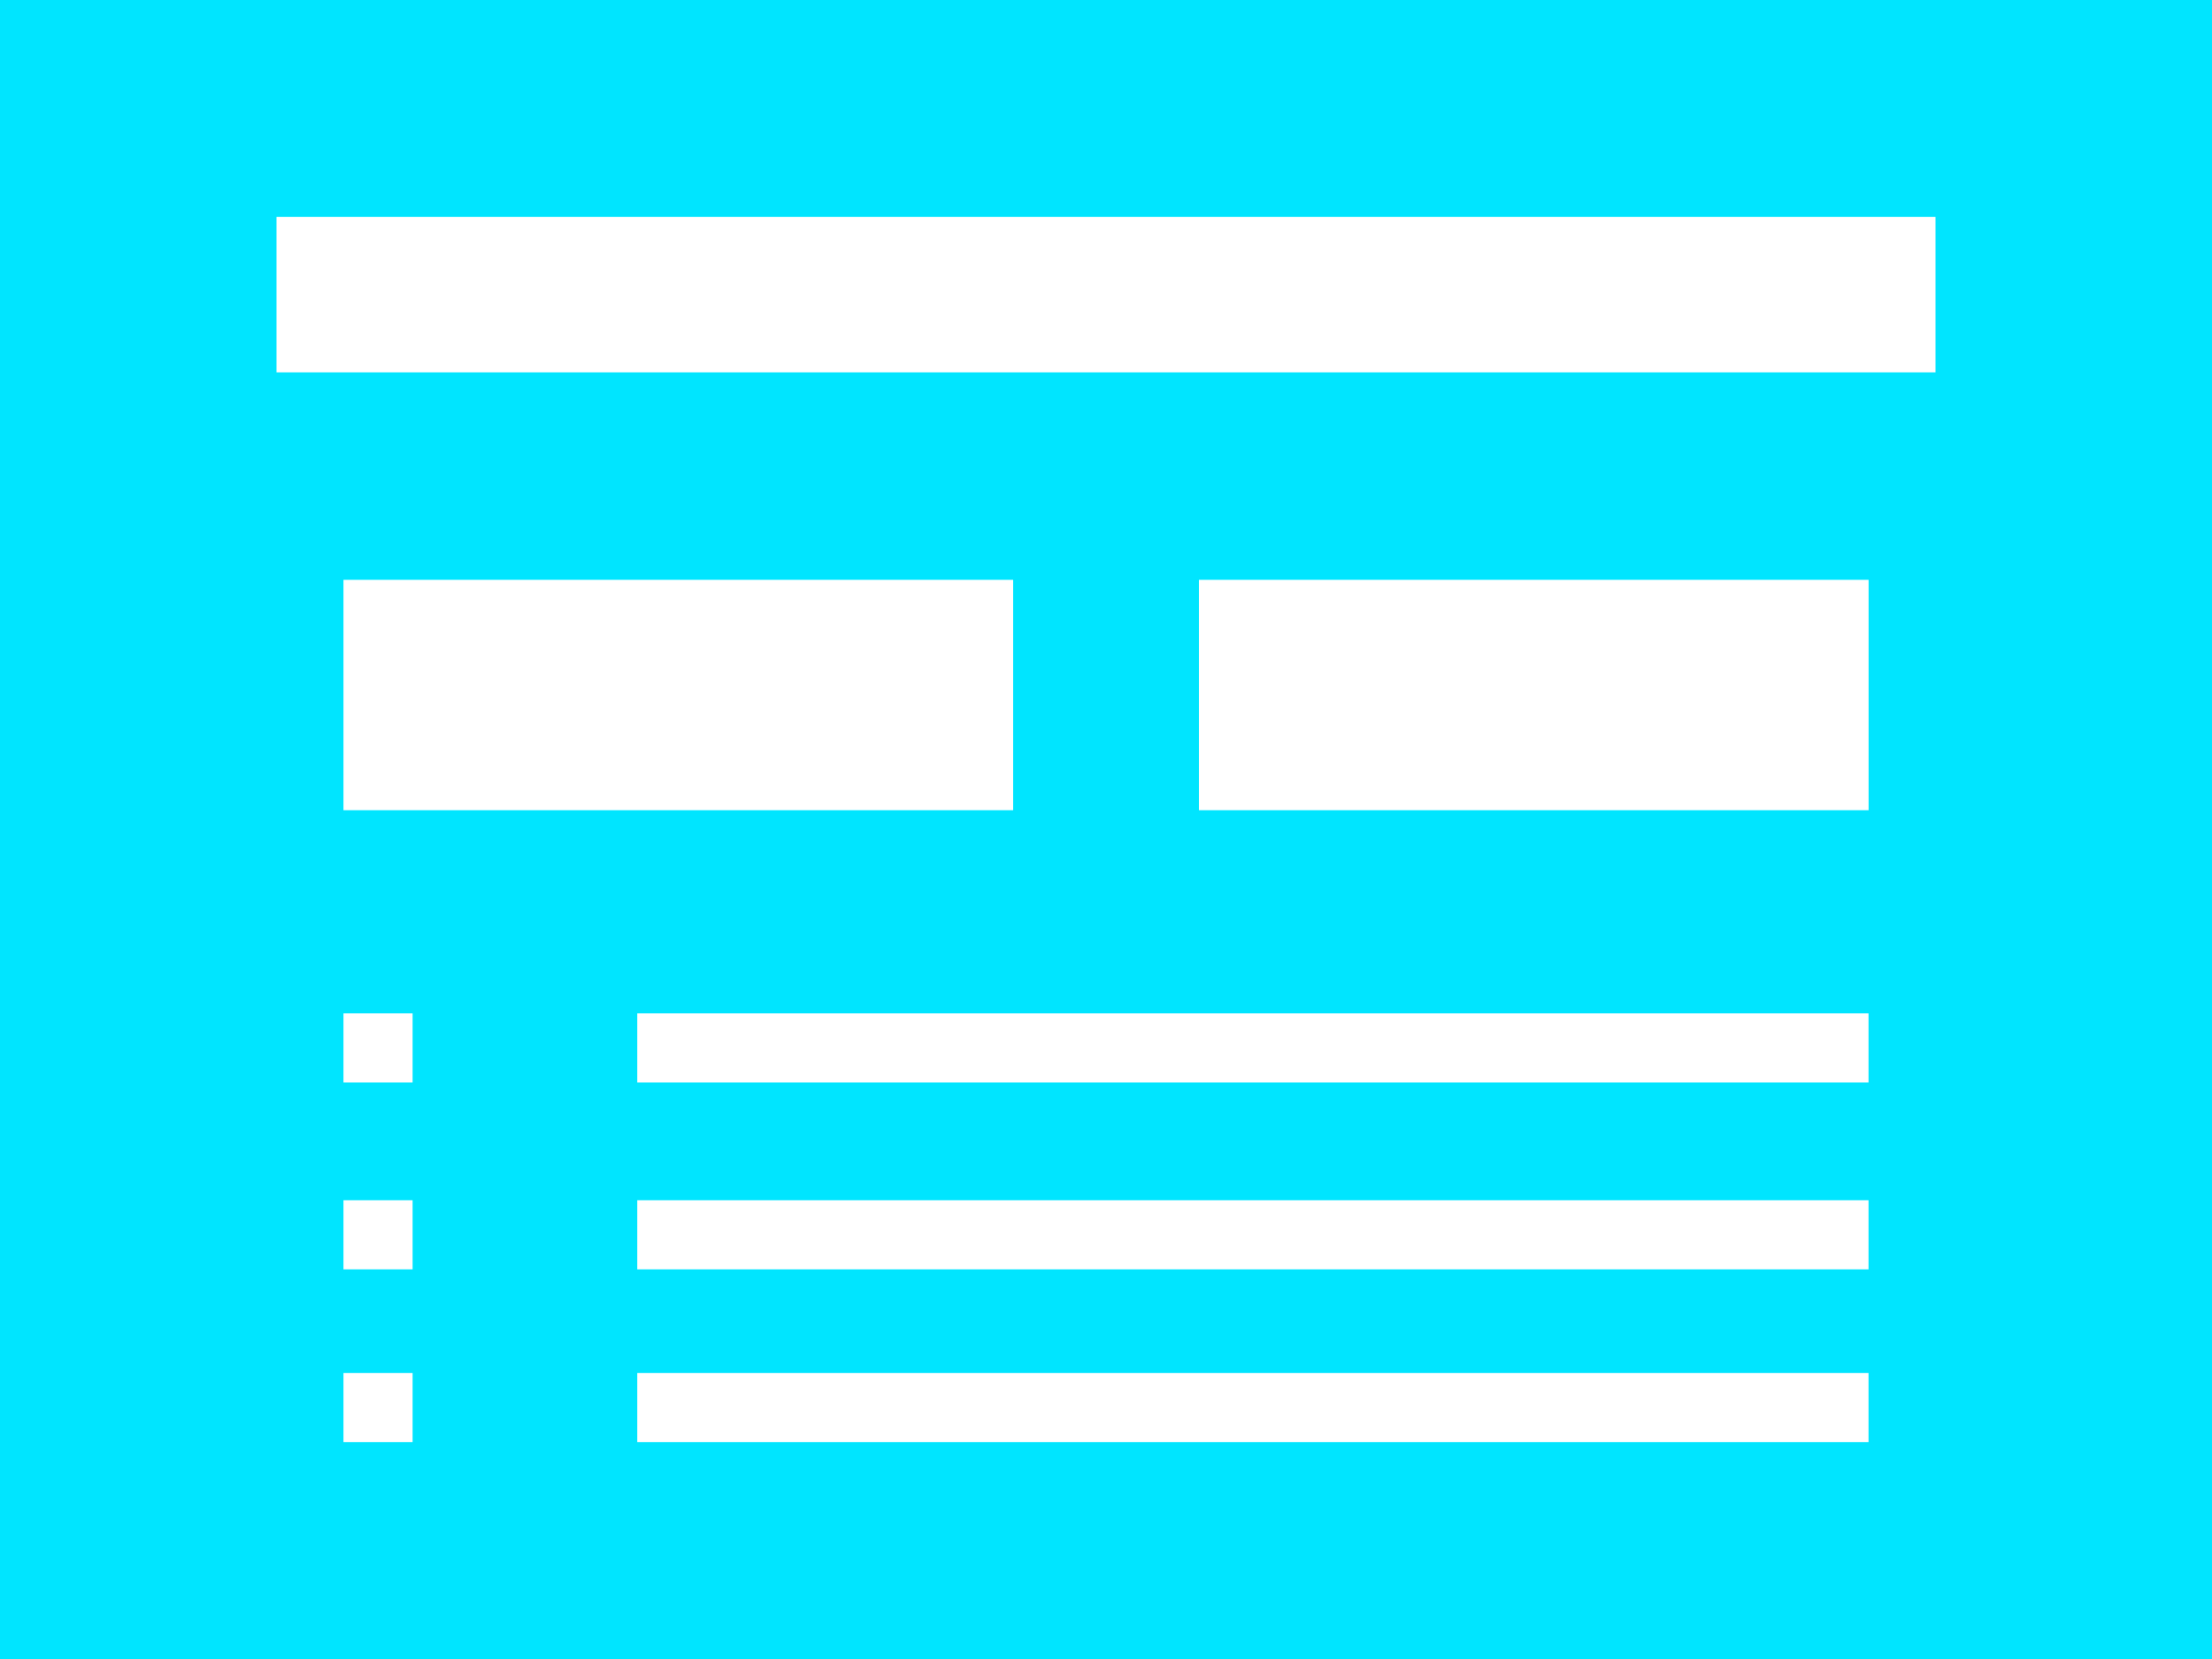 <?xml version="1.0" encoding="utf-8"?>
<!-- Generator: Adobe Illustrator 16.0.0, SVG Export Plug-In . SVG Version: 6.00 Build 0)  -->
<!DOCTYPE svg PUBLIC "-//W3C//DTD SVG 1.1//EN" "http://www.w3.org/Graphics/SVG/1.1/DTD/svg11.dtd">
<svg version="1.1" id="Layer_1" xmlns:x="http://ns.adobe.com/Extensibility/1.0/" xmlns:i="http://ns.adobe.com/AdobeIllustrator/10.0/" xmlns:graph="http://ns.adobe.com/Graphs/1.0/"
	 xmlns="http://www.w3.org/2000/svg" xmlns:xlink="http://www.w3.org/1999/xlink" xmlns:a="http://ns.adobe.com/AdobeSVGViewerExtensions/3.0/"
	 x="0px" y="0px" width="32px" height="24px" viewBox="108 46 32 24" enable-background="new 108 46 32 24" xml:space="preserve">
<g>
	<rect x="108" y="46" fill="#00E5FF" width="32" height="24"/>
	<g>
		<rect x="112" y="49.137" fill="#FFFFFF" width="24" height="2.25"/>
		<g>
			<rect x="117.219" y="60.66" fill="#FFFFFF" width="17.812" height="1"/>
			<rect x="112.969" y="60.66" fill="#FFFFFF" width="1" height="1"/>
			<rect x="117.219" y="63.363" fill="#FFFFFF" width="17.812" height="1"/>
			<rect x="112.969" y="63.363" fill="#FFFFFF" width="1" height="1"/>
			<rect x="117.219" y="65.863" fill="#FFFFFF" width="17.812" height="1"/>
			<rect x="112.969" y="65.863" fill="#FFFFFF" width="1" height="1"/>
		</g>
		<g>
			<rect x="112.969" y="54.388" fill="#FFFFFF" width="9.688" height="3.333"/>
			<rect x="125.344" y="54.388" fill="#FFFFFF" width="9.688" height="3.333"/>
		</g>
	</g>
</g>
</svg>
